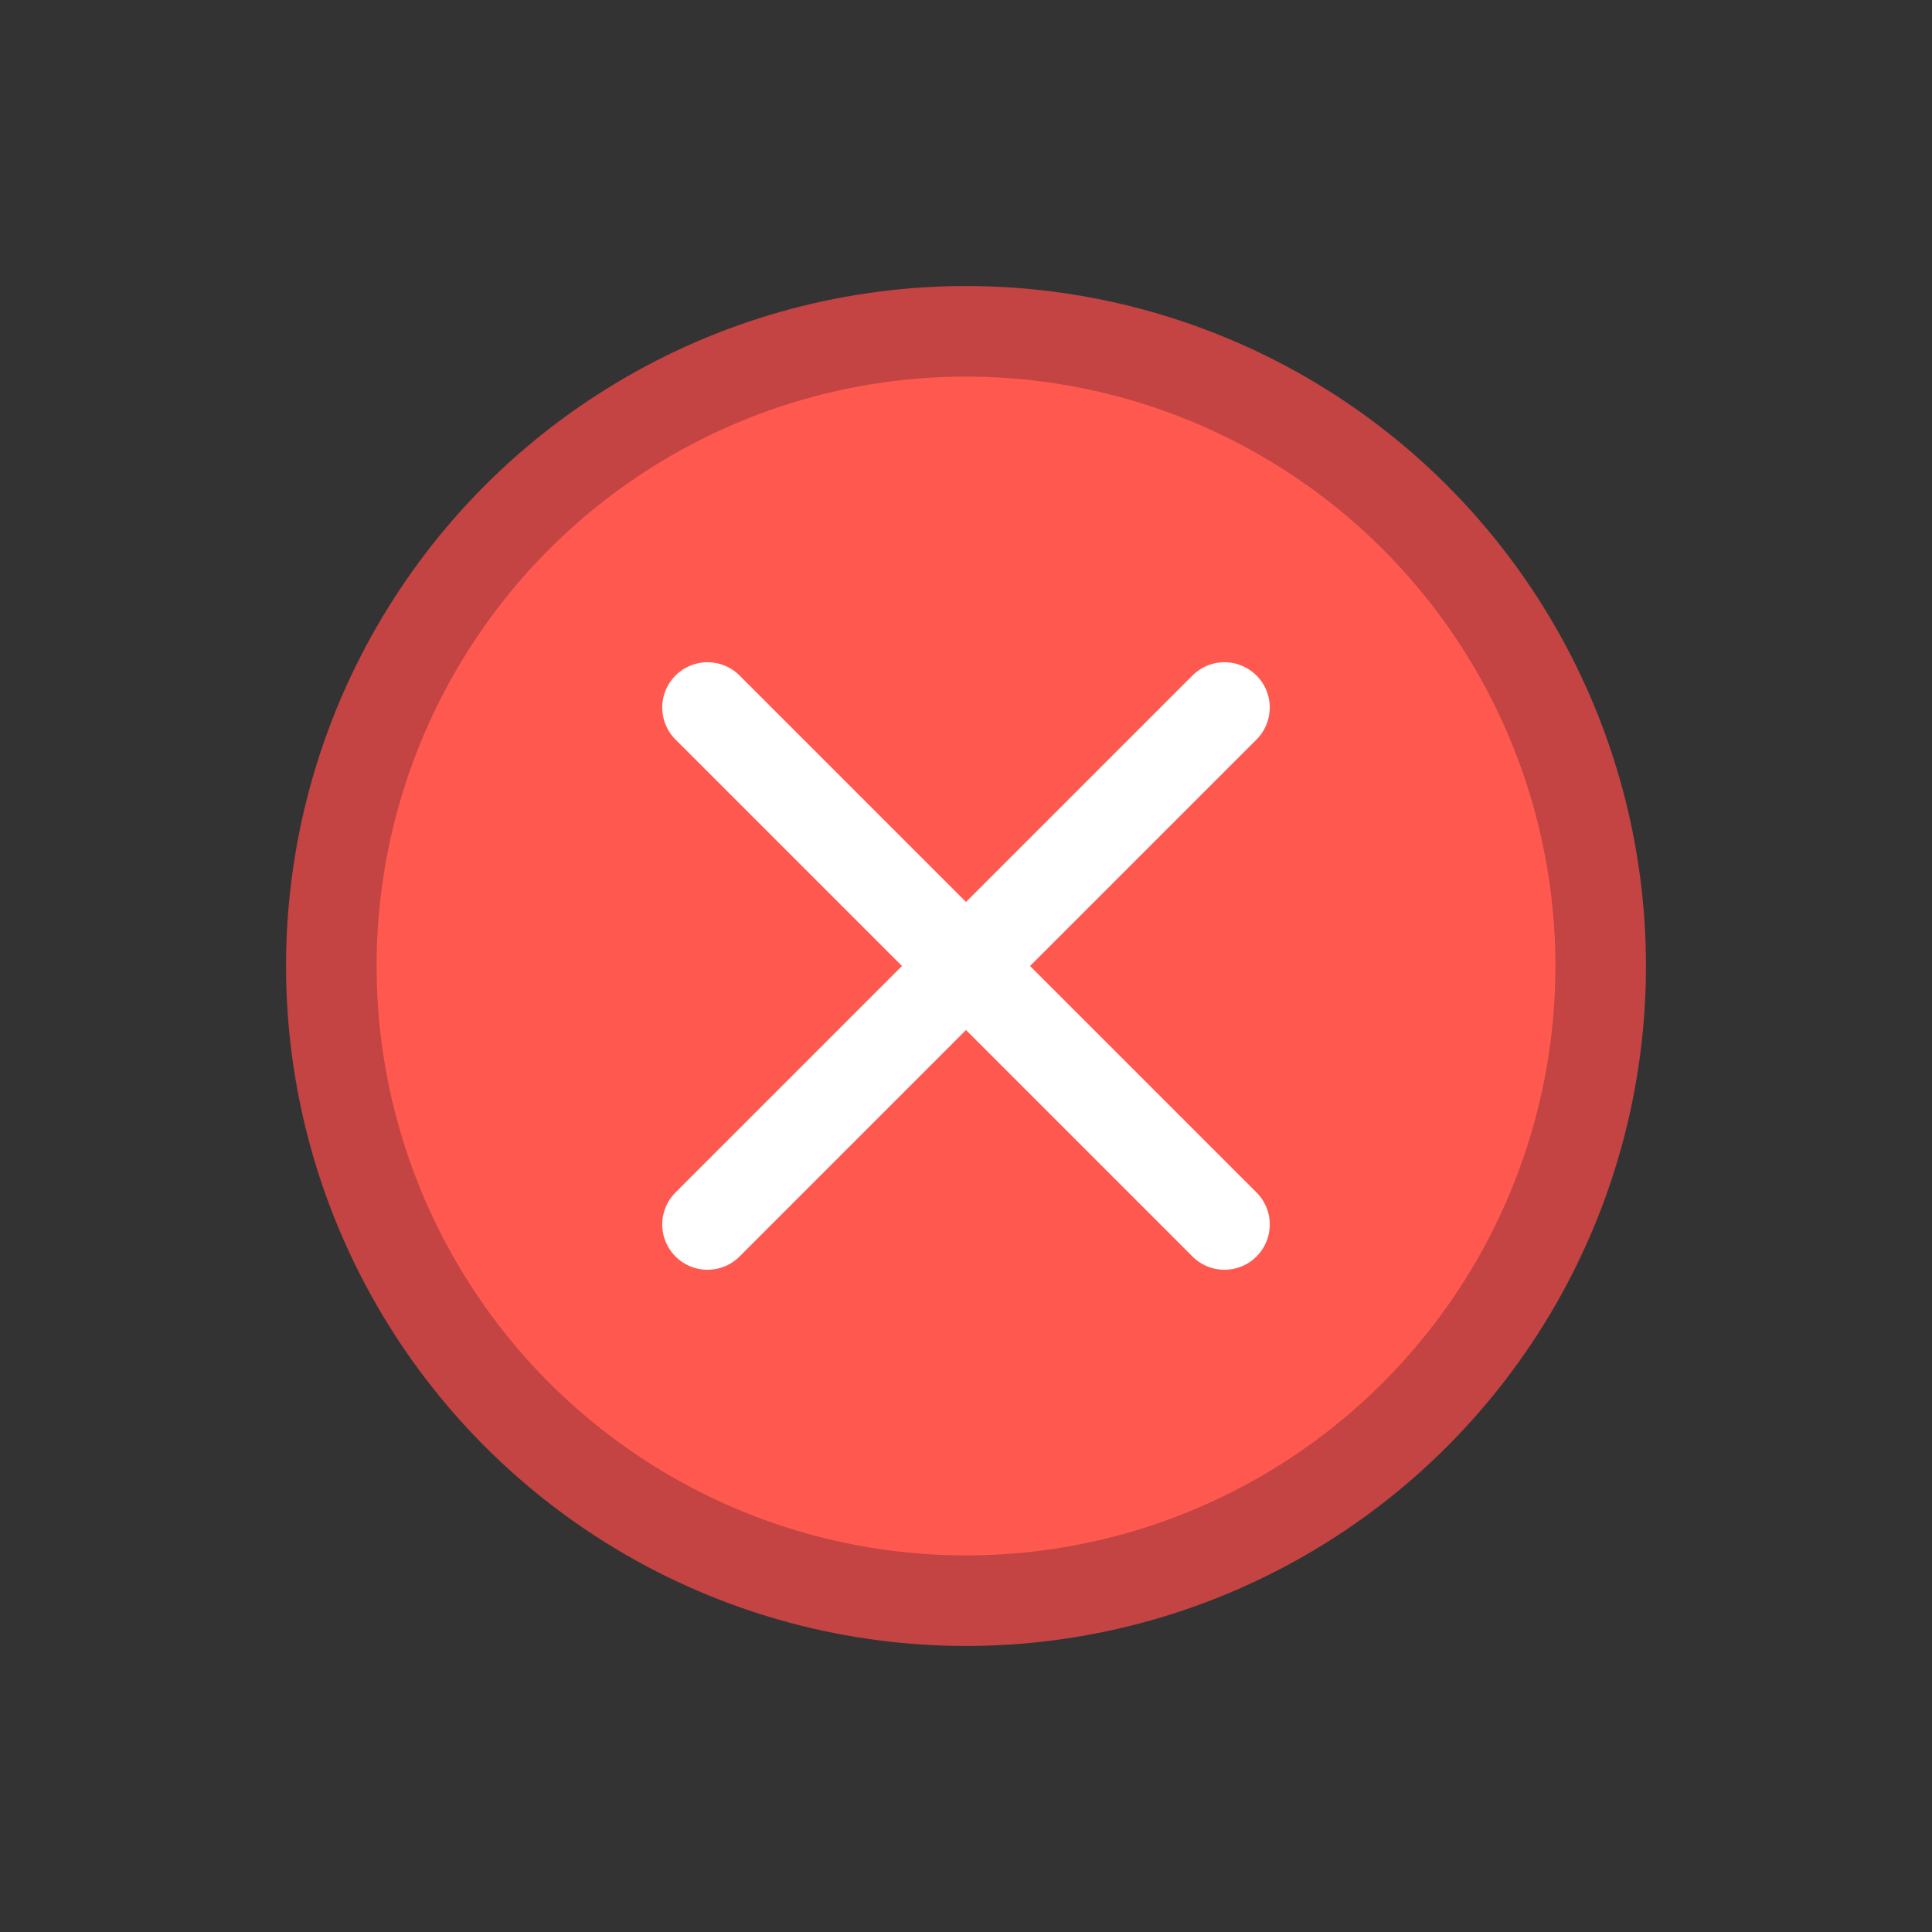 <?xml version="1.0" encoding="UTF-8" standalone="no"?><!DOCTYPE svg PUBLIC "-//W3C//DTD SVG 1.1//EN" "http://www.w3.org/Graphics/SVG/1.1/DTD/svg11.dtd"><svg width="100%" height="100%" viewBox="0 0 2560 2560" version="1.1" xmlns="http://www.w3.org/2000/svg" xmlns:xlink="http://www.w3.org/1999/xlink" xml:space="preserve" xmlns:serif="http://www.serif.com/" style="fill-rule:evenodd;clip-rule:evenodd;stroke-linecap:round;stroke-linejoin:round;stroke-miterlimit:1.5;"><rect x="0" y="0" width="2560" height="2560" fill="#333333" stroke="none"/><rect id="CLOSE" x="0" y="0" width="2560" height="2560" style="fill:none;"/><circle cx="1280" cy="1280" r="841" style="fill:#ff594f;stroke:#c44343;stroke-width:120px;"/><g><path d="M937.5,937.5l685,685" style="fill:none;stroke:#fff;stroke-width:120px;"/><path d="M1622.5,937.5l-685,685" style="fill:none;stroke:#fff;stroke-width:120px;"/></g></svg>